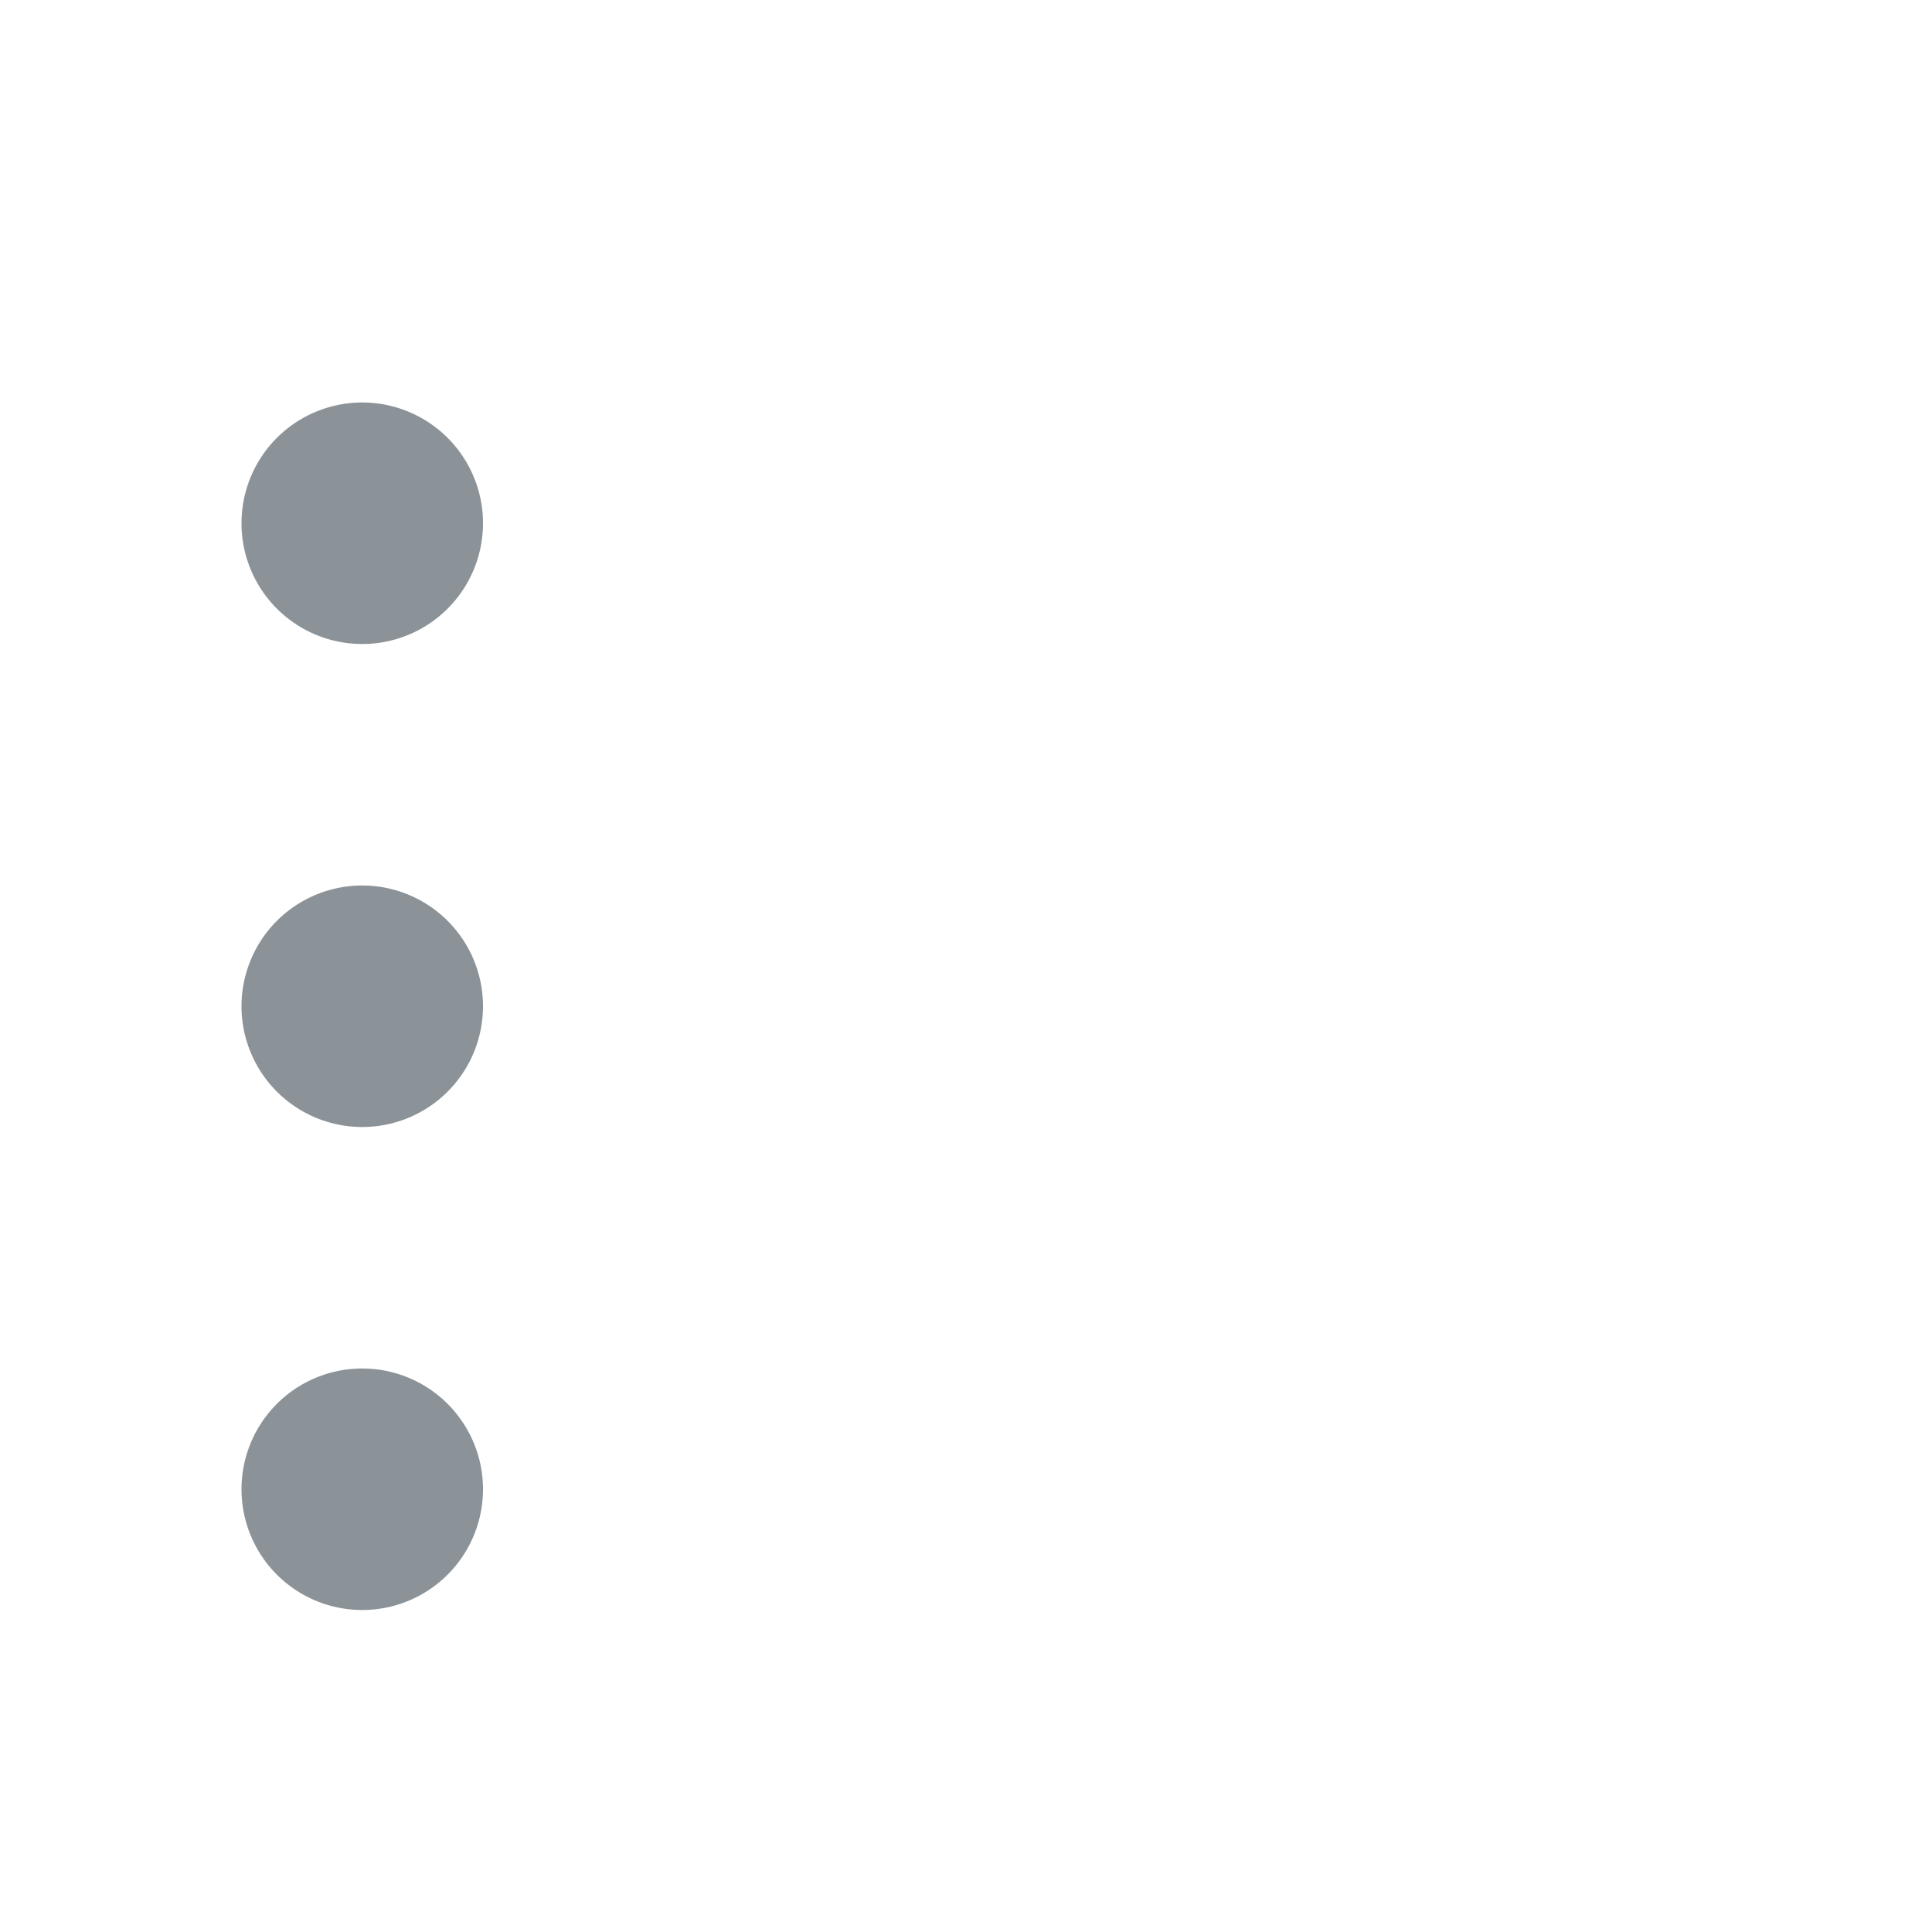 <svg xmlns="http://www.w3.org/2000/svg" width="24" height="24" viewBox="0 0 24 24">
    <path fill="#8B9398" fill-rule="evenodd" d="M6 18.5a1.5 1.5 0 1 1-3 0 1.5 1.5 0 0 1 3 0zm0-6a1.5 1.5 0 1 1-3 0 1.5 1.5 0 0 1 3 0zm0-6a1.5 1.5 0 1 1-3 0 1.5 1.5 0 0 1 3 0z"/>
</svg>
